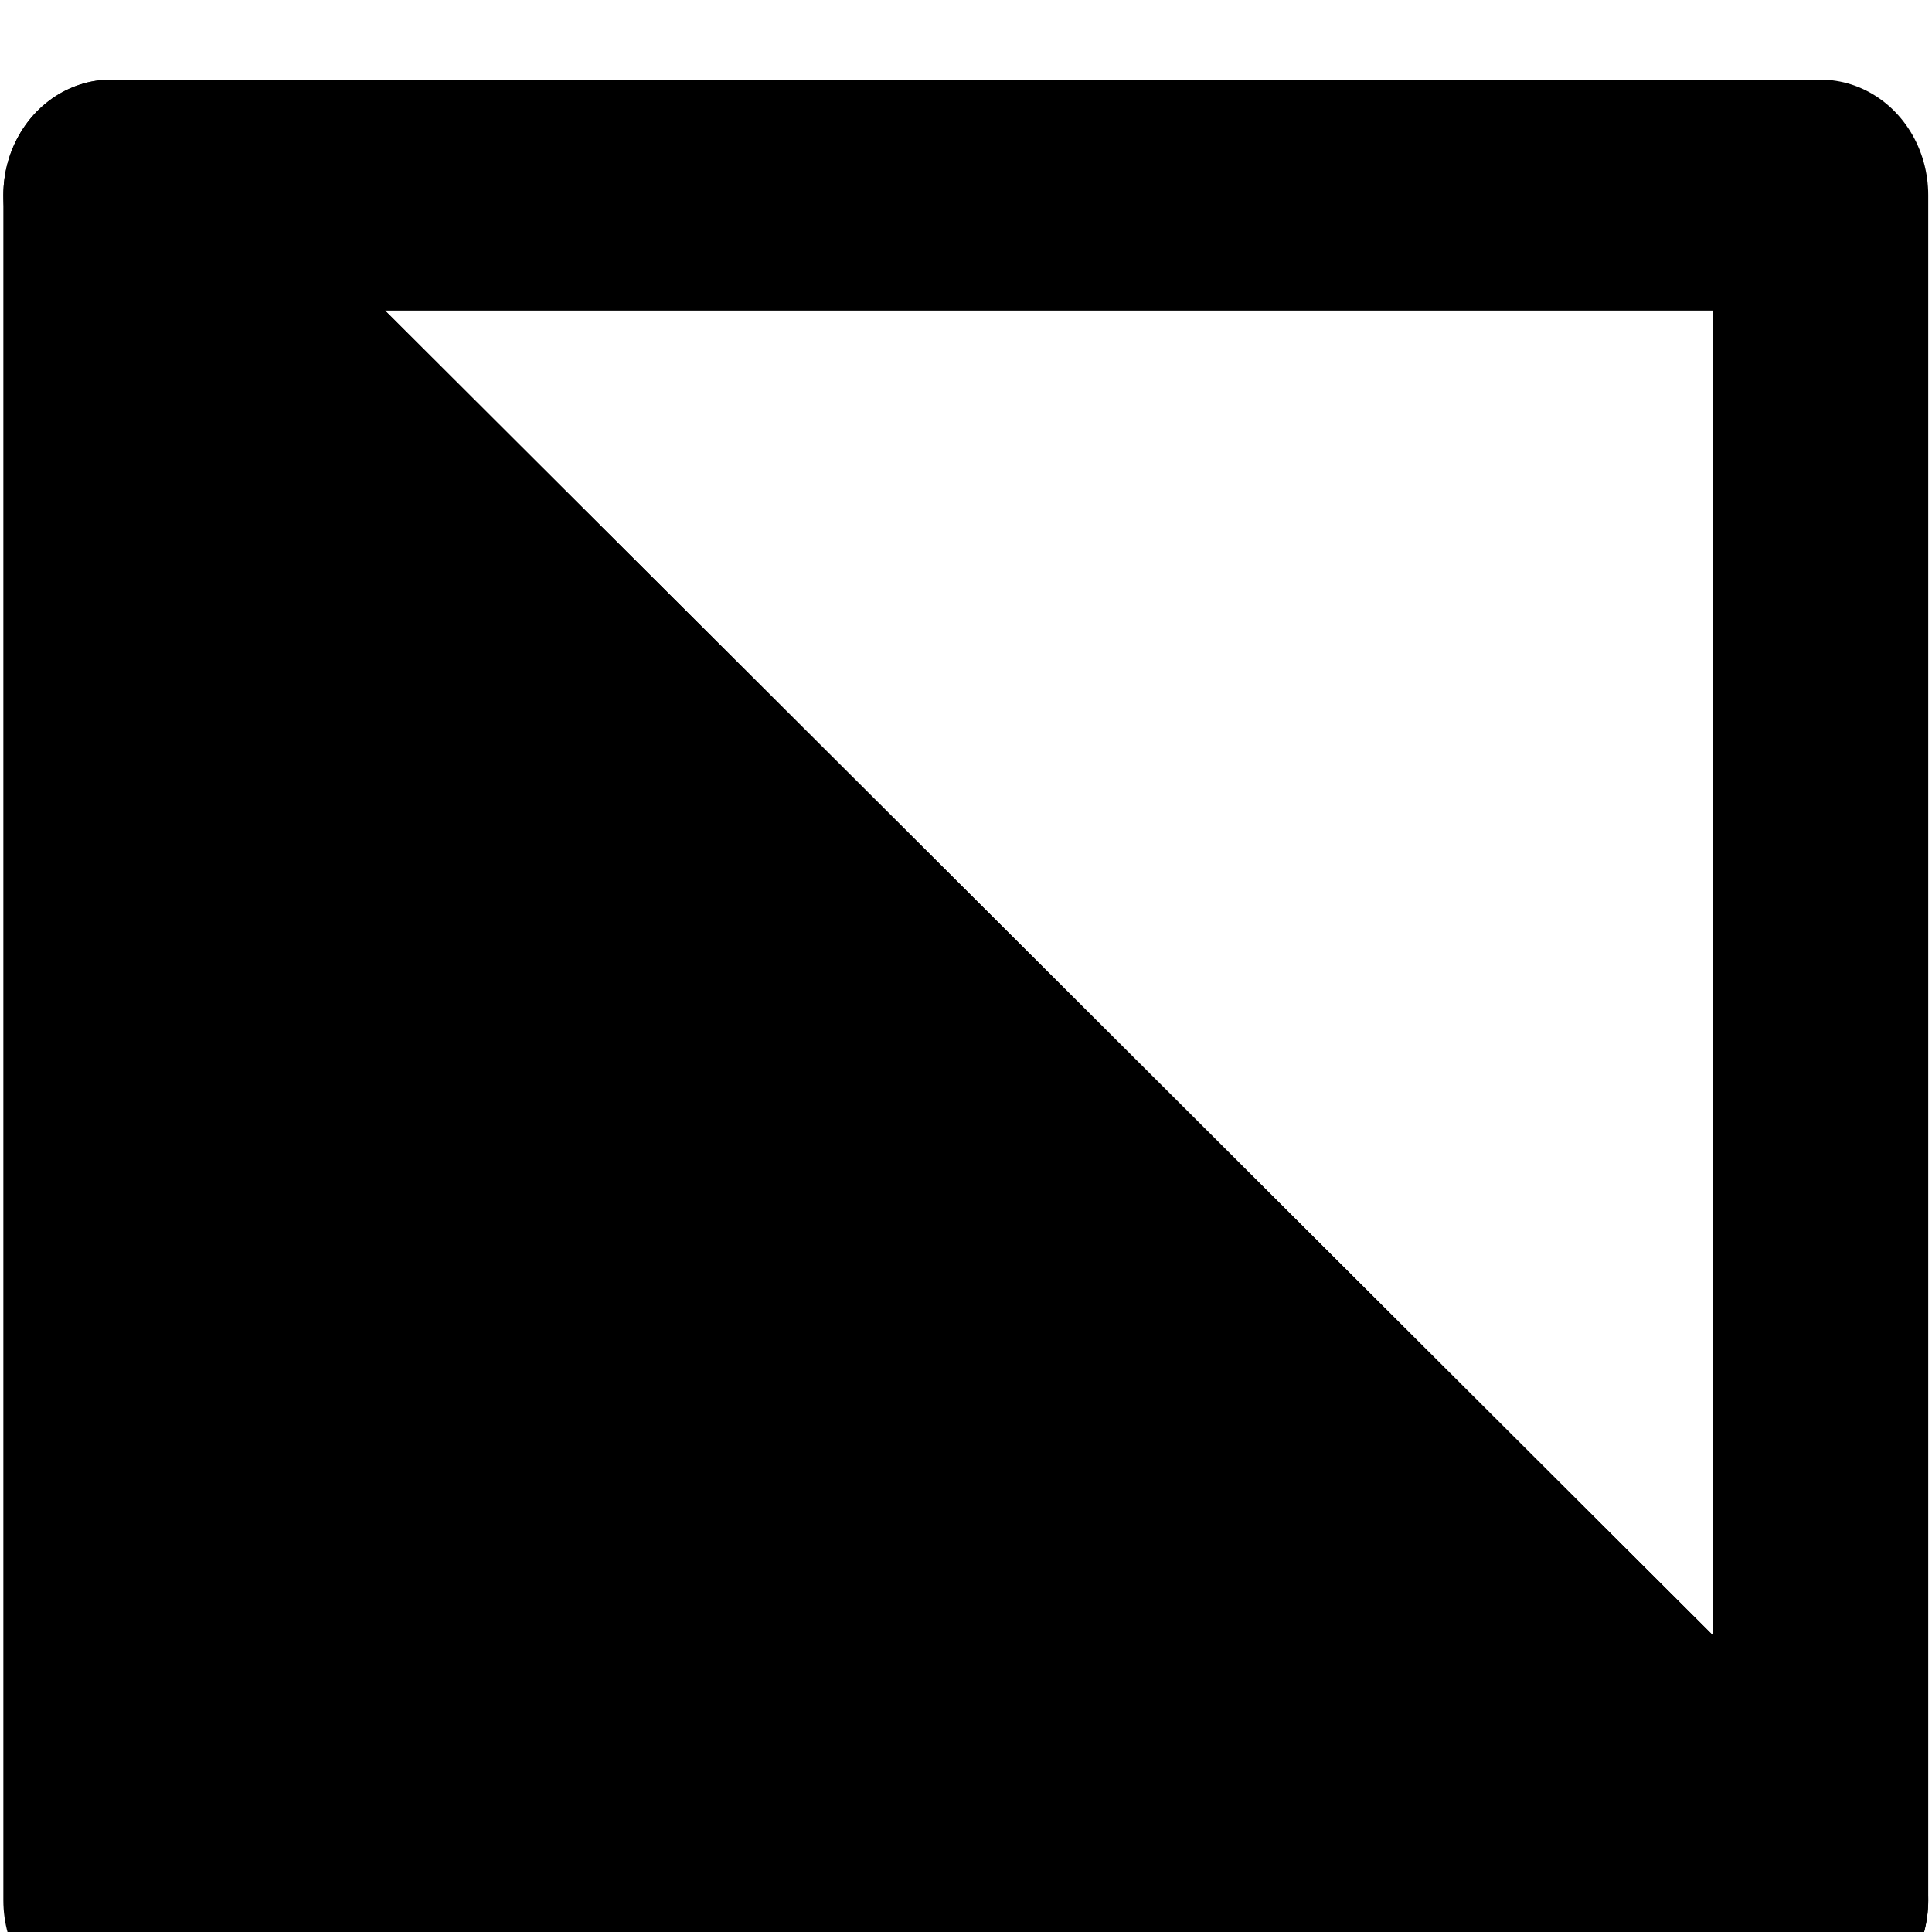 <?xml version="1.0" encoding="UTF-8" standalone="no"?>
<!-- Created with Inkscape (http://www.inkscape.org/) -->

<svg
   xmlns:dc="http://purl.org/dc/elements/1.1/"
   xmlns:cc="http://creativecommons.org/ns#"
   xmlns:rdf="http://www.w3.org/1999/02/22-rdf-syntax-ns#"
   xmlns:svg="http://www.w3.org/2000/svg"
   xmlns="http://www.w3.org/2000/svg"
   version="1.1"
   width="4.606"
   height="4.606"
   id="svg2">
  <defs
     id="defs4" />
  <g
     transform="translate(0,-1047.756)"
     id="layer1">
    <g
       transform="translate(-1.5325378e-7,4.8840347e-5)"
       id="g3765">
      <g
         transform="matrix(1,0,0,1.071,-0.089,-74.414)"
         id="g3761">
        <path
           d="m 0.354,1052.008 4.075,0 -4.075,-3.796 z"
           id="path2989"
           style="fill:#000000;fill-opacity:1;stroke:#000000;stroke-width:0.514;stroke-linecap:butt;stroke-linejoin:round;stroke-miterlimit:2;stroke-opacity:1;stroke-dasharray:none" />
        <path
           d="m 0.354,1048.212 4.075,0 0,3.796 z"
           id="path2991"
           style="fill:none;stroke:#000000;stroke-width:0.514;stroke-linecap:butt;stroke-linejoin:round;stroke-miterlimit:2;stroke-opacity:1;stroke-dasharray:none" />
      </g>
    </g>
  </g>
</svg>
